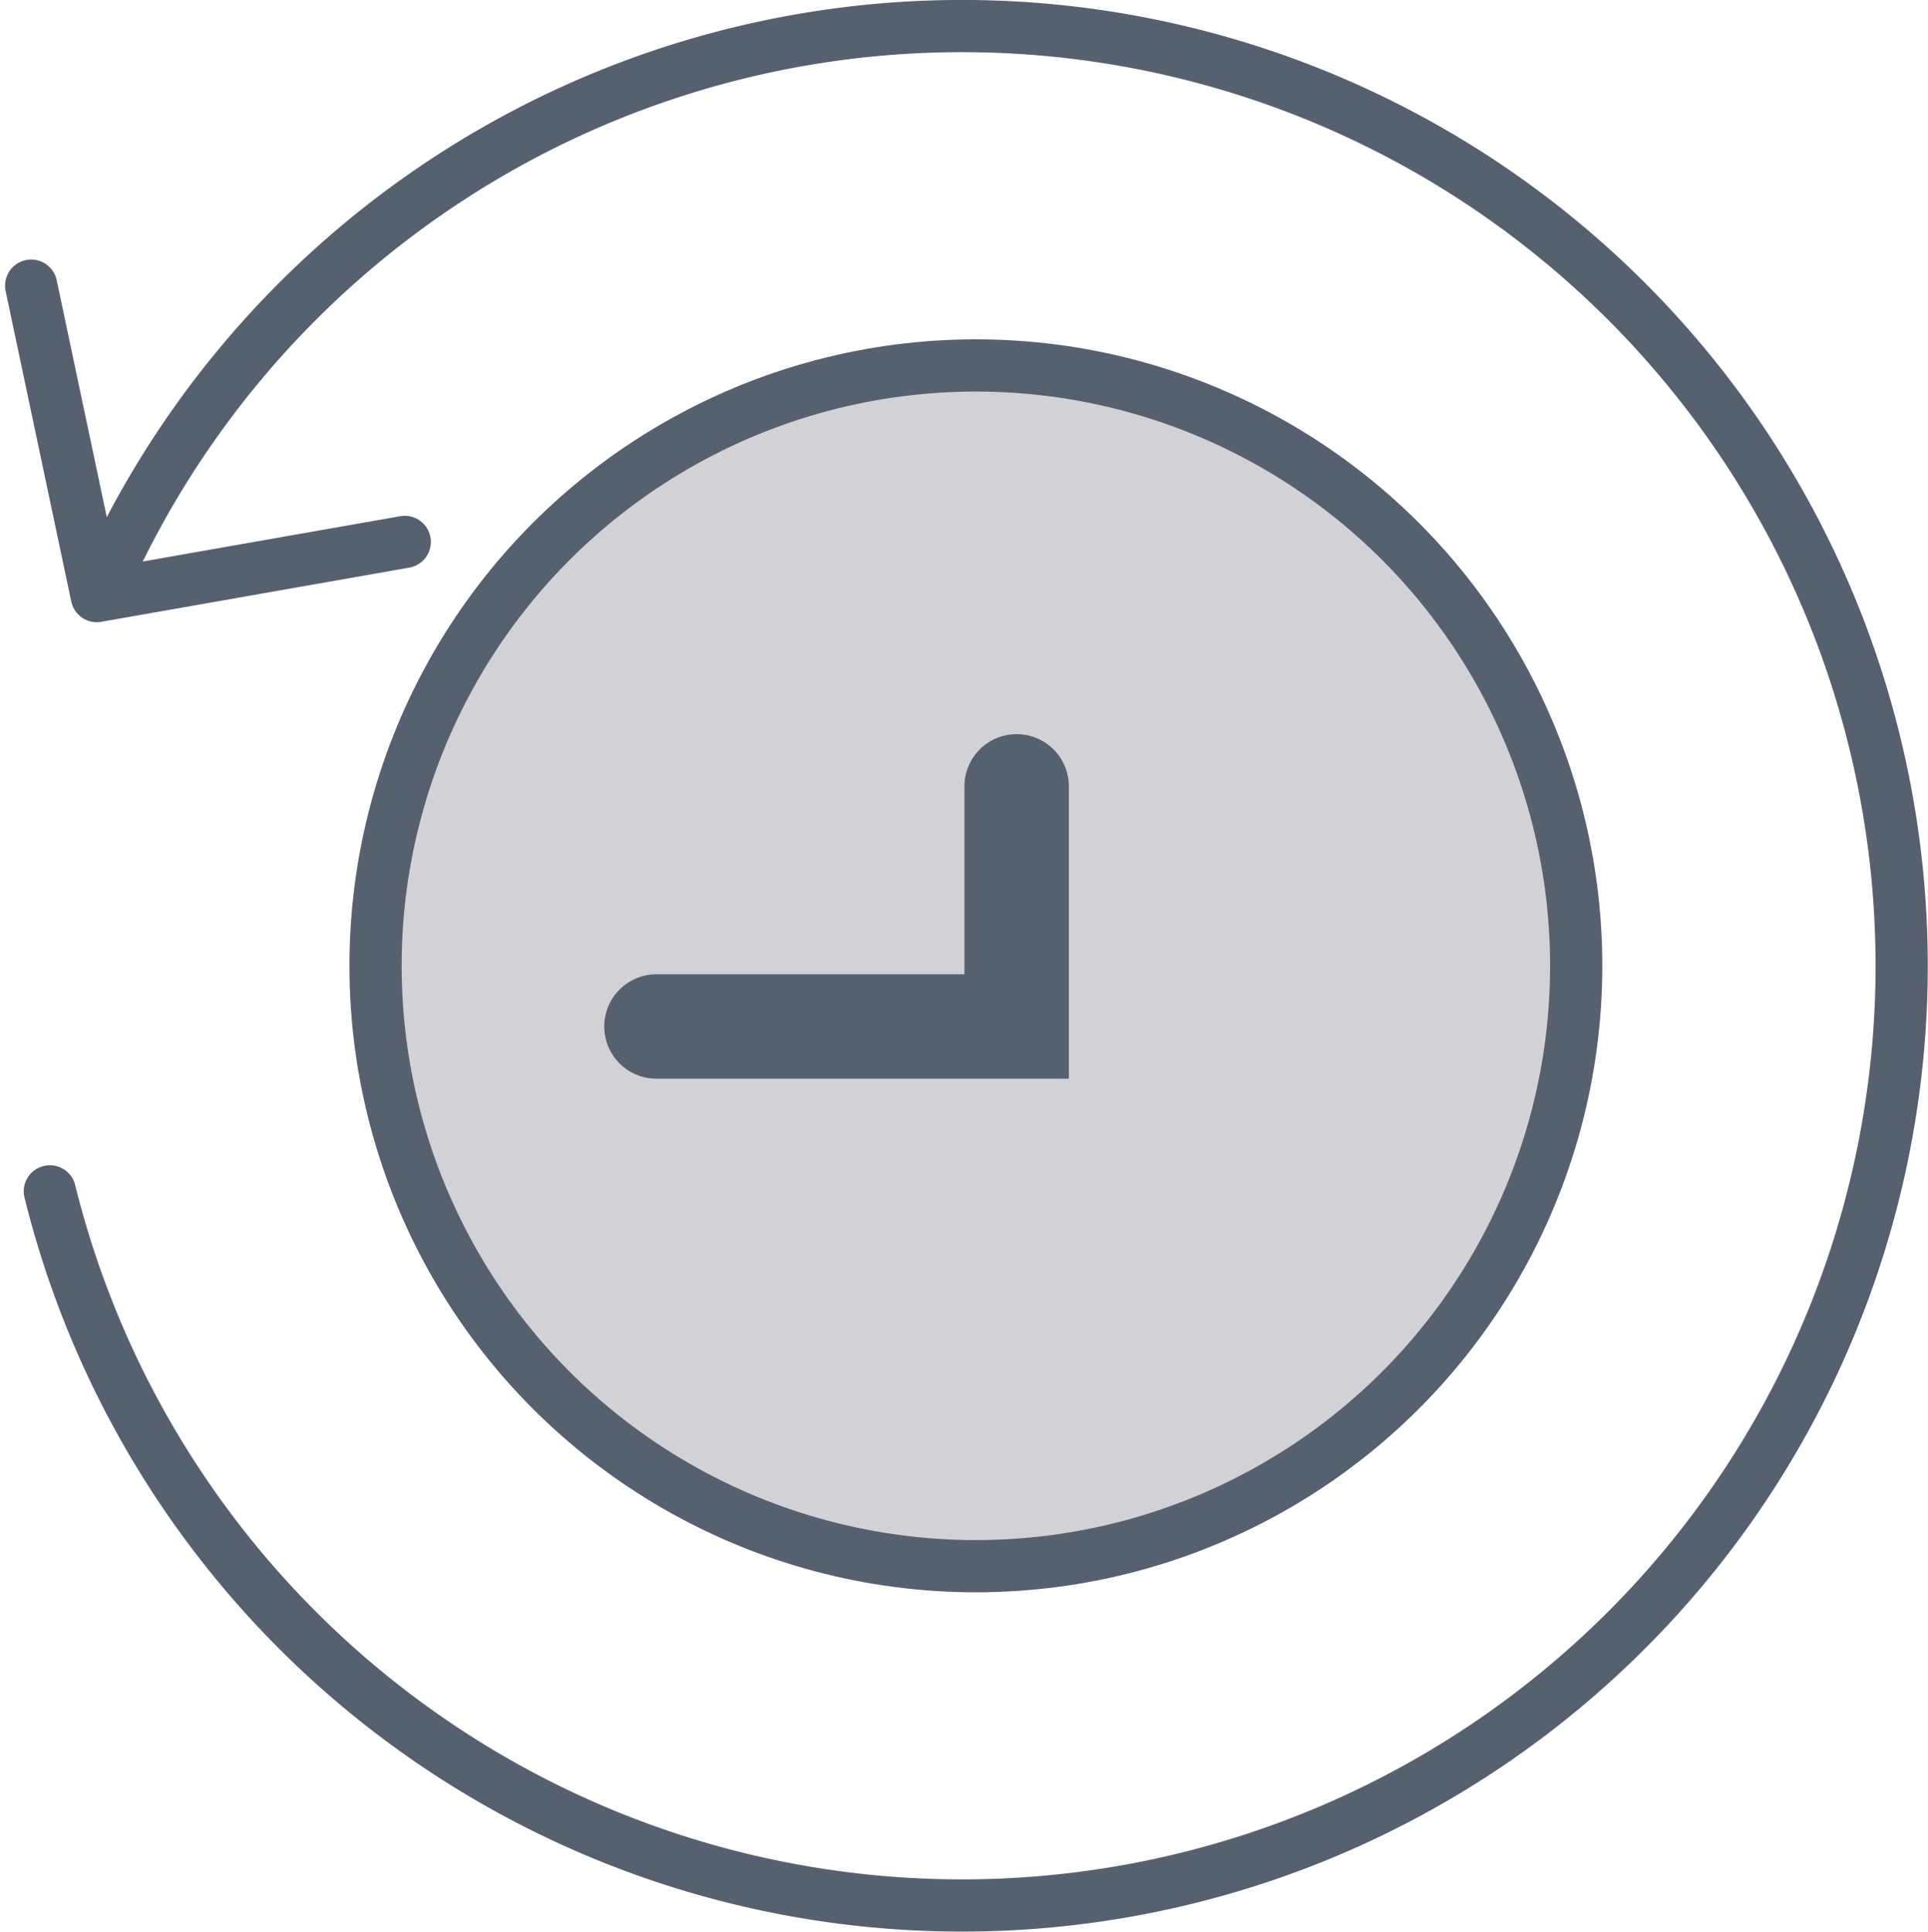 <svg xmlns="http://www.w3.org/2000/svg" width="36.933" height="37" viewBox="0 0 36.933 37"><defs><style>.a{fill:#d1d1d6;}.a,.b,.c{stroke:#57606f;}.a,.c{stroke-linejoin:round;}.b,.c{fill:none;stroke-linecap:round;}.b{stroke-miterlimit:10;stroke-width:2px;}</style></defs><g transform="translate(0.593 0.5)"><g transform="translate(-5652.202 -2831.459)"><circle class="a" cx="11.5" cy="11.5" r="11.5" transform="translate(5658.803 2837.959)"/><path class="b" d="M5671.084,2846.021v4.6h-6.9"/></g><path class="c" d="M5659.363,2841.339l-5.9,1.038-1.257-5.947" transform="translate(-5652.202 -2831.459)"/><path class="c" d="M5653.558,2842.218a18,18,0,1,1-.994,11.561" transform="translate(-5652.202 -2831.459)"/></g></svg>